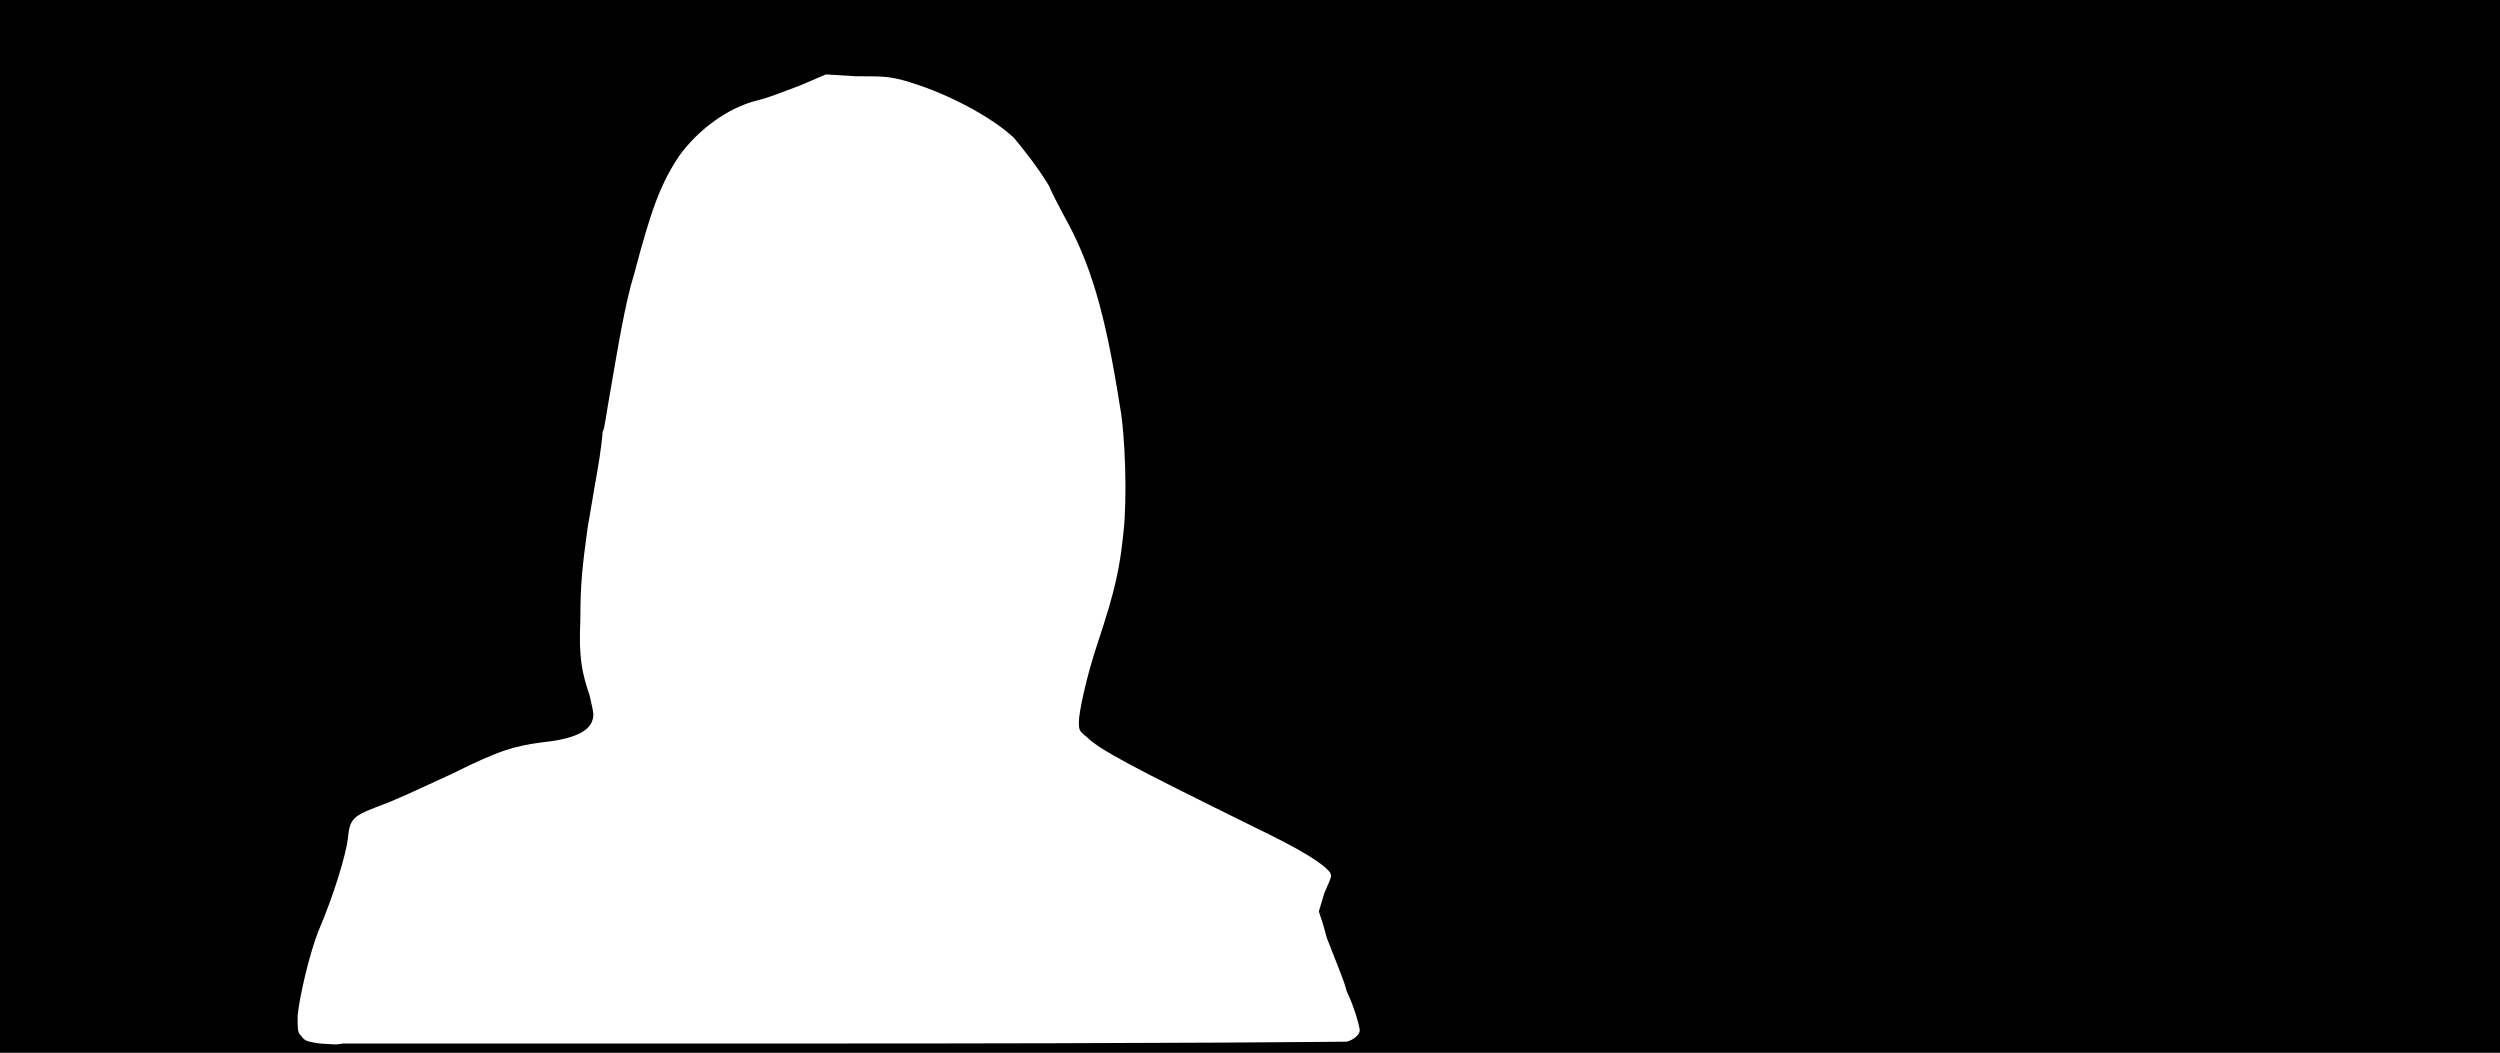 <svg xmlns="http://www.w3.org/2000/svg" width="1344" height="566"><path d="M0 283V0h1344v566H0V283m282 278h149c216 0 290-1 293-1 4-1 7-4 7-6s-3-13-7-21c-1-5-7-19-10-27-1-2-2-7-3-10l-2-6 3-10c4-9 4-9 3-11-4-5-15-12-42-25-65-32-82-41-89-48-4-3-4-4-4-8 0-5 4-24 10-42 10-30 12-41 14-60 2-18 1-52-2-68-8-51-16-77-30-102-2-4-6-11-8-16-6-10-14-20-19-26-13-12-38-25-60-31-8-2-11-2-25-2l-16-1-14 6c-8 3-18 7-23 8-16 4-32 16-42 30-10 15-15 29-24 63-5 16-9 41-13 64-2 11-3 20-4 21 0 1-1 11-3 22s-4 24-5 29c-3 22-4 31-4 50-1 21 1 29 5 41 1 4 2 9 2 10 0 8-8 13-27 15-15 2-23 4-49 17-24 11-30 14-41 18-13 5-14 7-15 17-1 8-7 29-16 50-5 13-10 35-11 45 0 8 0 9 2 11 2 3 4 3 10 4 3 0 9 1 12 0h98z"/></svg>